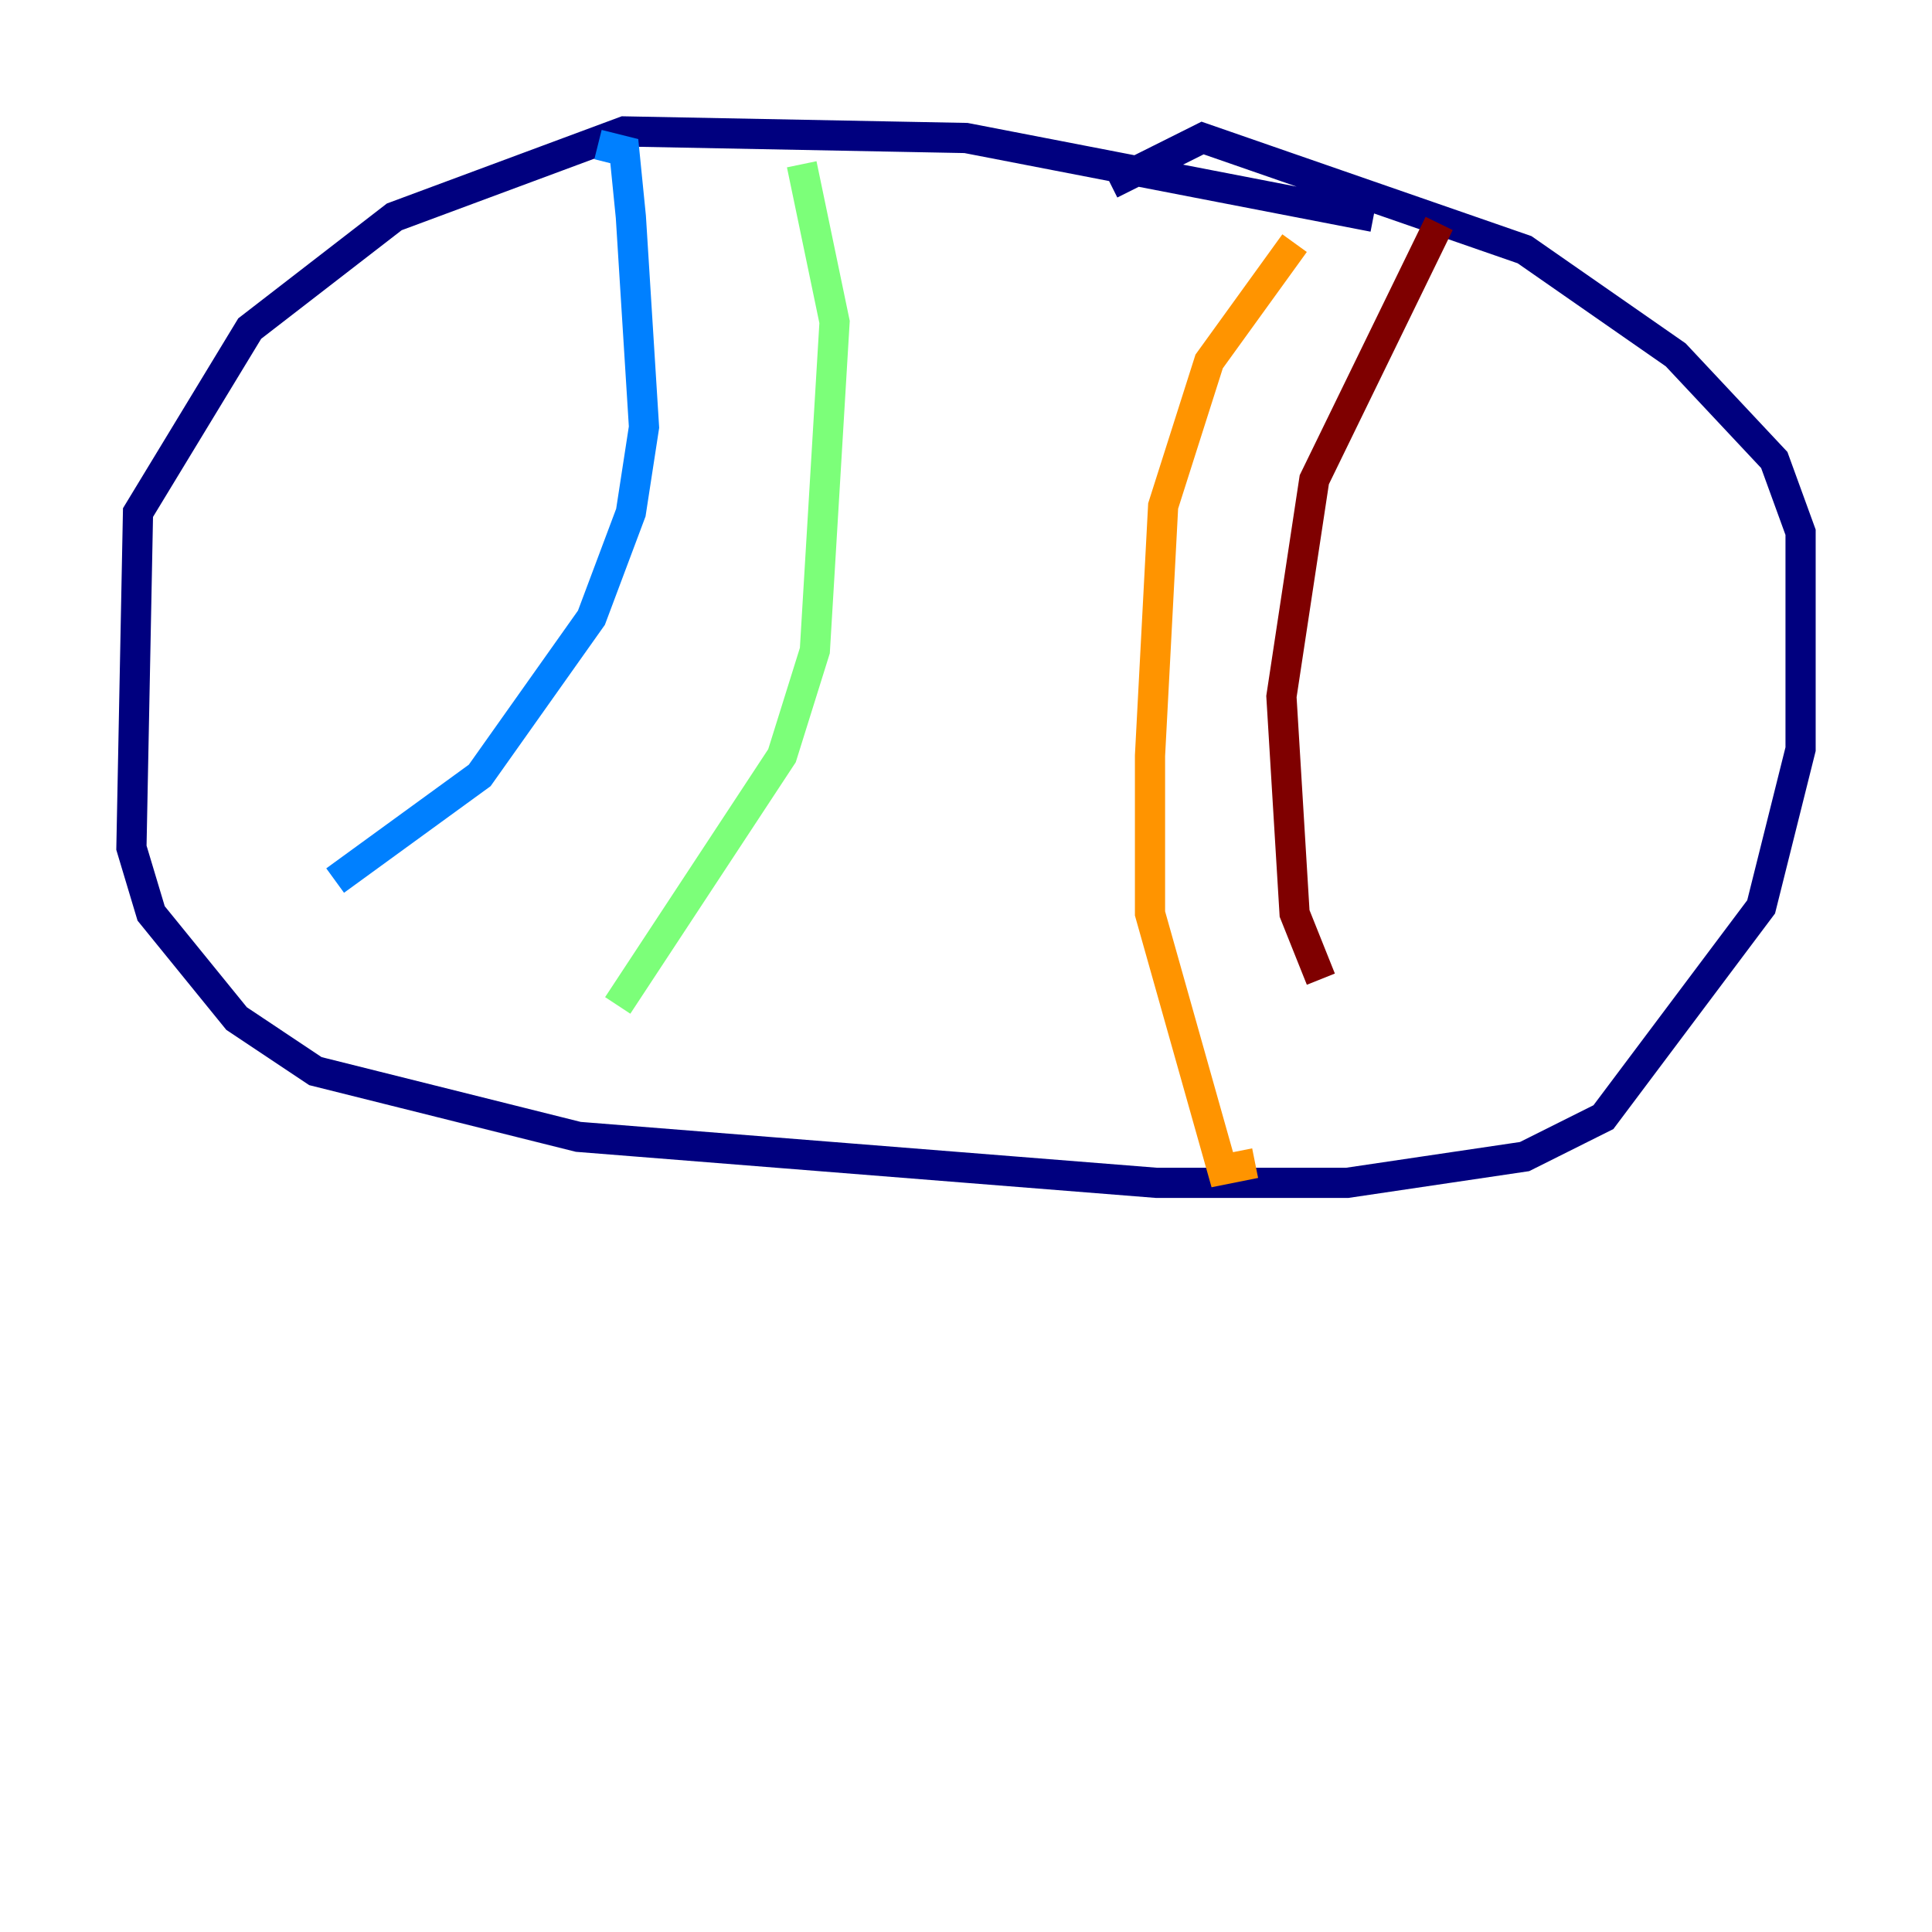 <?xml version="1.0" encoding="utf-8" ?>
<svg baseProfile="tiny" height="128" version="1.2" viewBox="0,0,128,128" width="128" xmlns="http://www.w3.org/2000/svg" xmlns:ev="http://www.w3.org/2001/xml-events" xmlns:xlink="http://www.w3.org/1999/xlink"><defs /><polyline fill="none" points="90.993,14.367 64.0,9.143 41.361,8.707 26.122,14.367 16.544,21.769 9.143,33.959 8.707,56.163 10.014,60.517 15.674,67.483 20.898,70.966 38.313,75.32 76.626,78.367 89.252,78.367 101.007,76.626 106.231,74.014 116.68,60.082 119.293,49.633 119.293,35.265 117.551,30.476 111.02,23.51 101.007,16.544 79.674,9.143 73.578,12.191" stroke="#00007f" stroke-width="2" /><polyline fill="none" points="39.619,9.578 41.361,10.014 41.796,14.367 42.667,28.299 41.796,33.959 39.184,40.925 31.782,51.374 22.204,58.34" stroke="#0080ff" stroke-width="2" /><polyline fill="none" points="53.116,10.884 55.292,21.333 53.986,43.102 51.809,50.068 40.925,66.612" stroke="#7cff79" stroke-width="2" /><polyline fill="none" points="85.769,16.109 80.109,23.946 77.061,33.524 76.191,50.068 76.191,60.517 80.98,77.497 83.156,77.061" stroke="#ff9400" stroke-width="2" /><polyline fill="none" points="95.347,14.803 87.075,31.782 84.898,46.15 85.769,60.517 87.51,64.871" stroke="#7f0000" stroke-width="2" /></svg>